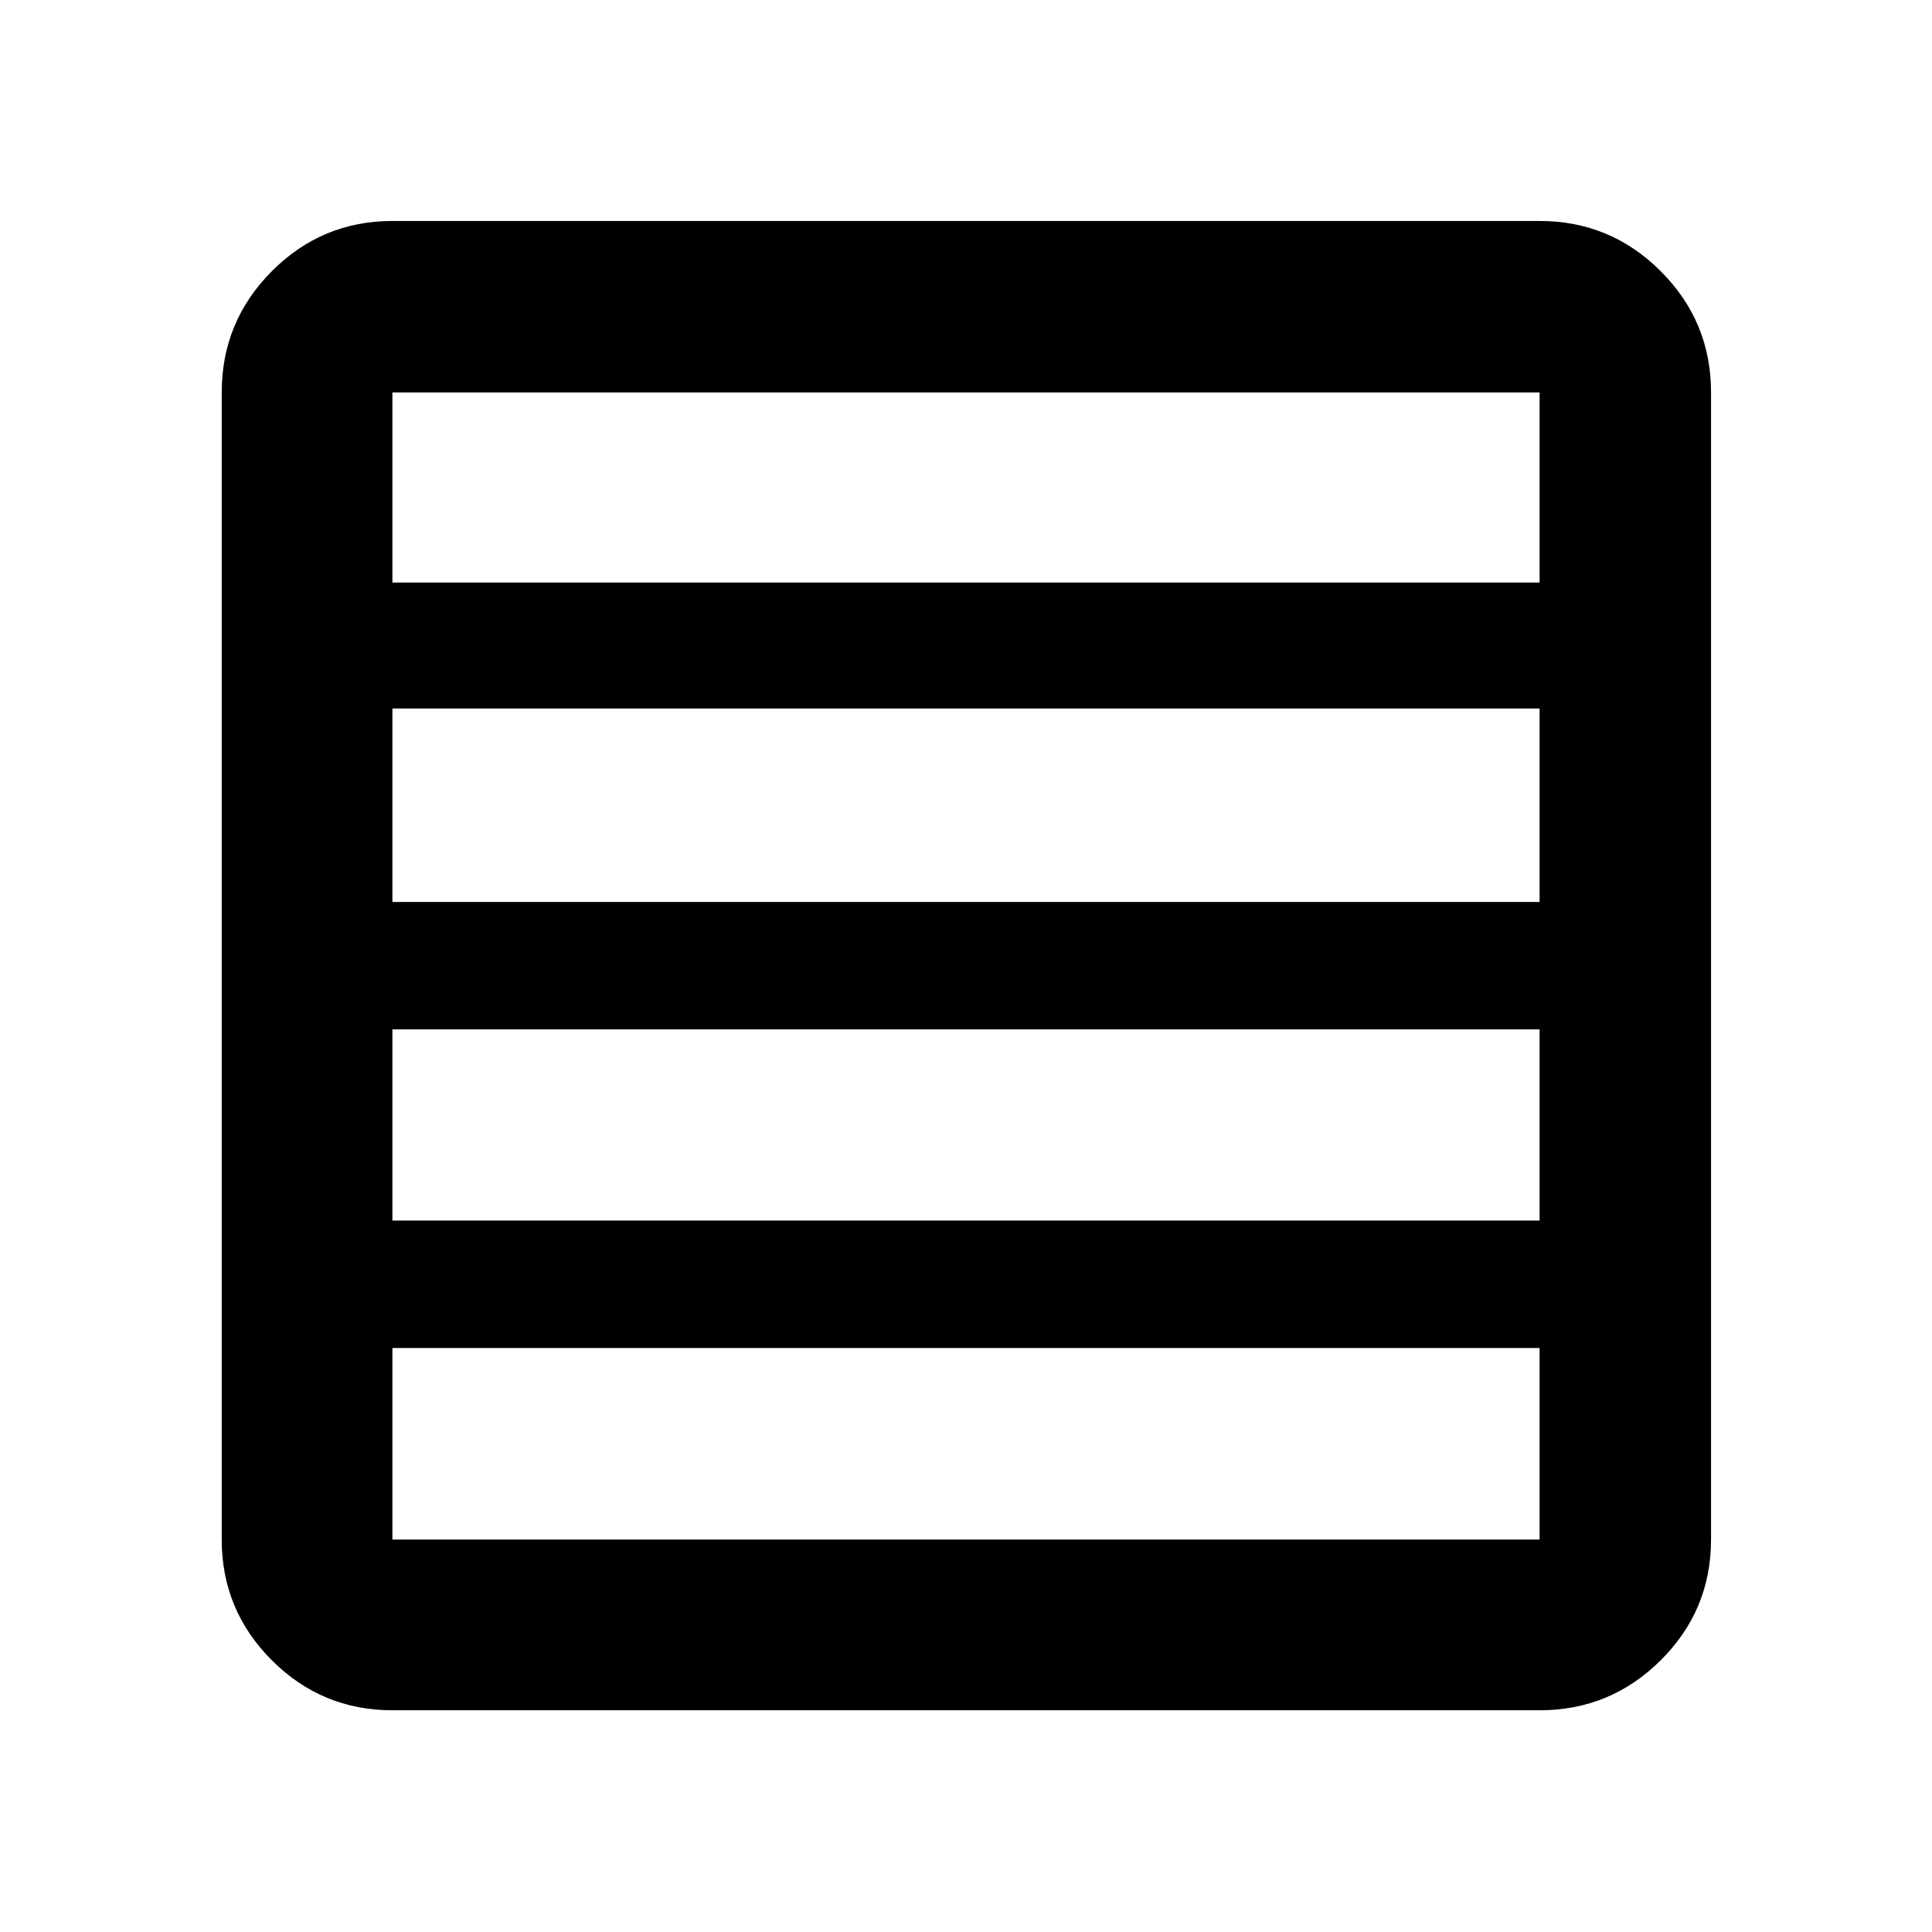<svg xmlns="http://www.w3.org/2000/svg" height="40" viewBox="0 96 960 960" width="40"><path d="M765.015 702.486V607.5h-570.03v94.986h570.03Zm0-158.319v-96.116h-570.03v96.116h570.03Zm0-158.696v-94.486h-570.03v94.486h570.03Zm-570.03 560.356q-35.064 0-59.938-24.874-24.874-24.874-24.874-59.938v-570.03q0-35.219 24.874-60.204t59.938-24.985h570.03q35.219 0 60.204 24.985t24.985 60.204v570.03q0 35.064-24.985 59.938-24.985 24.874-60.204 24.874h-570.03Zm570.03-84.812v-95.196h-570.03v95.196h570.03Z"/></svg>